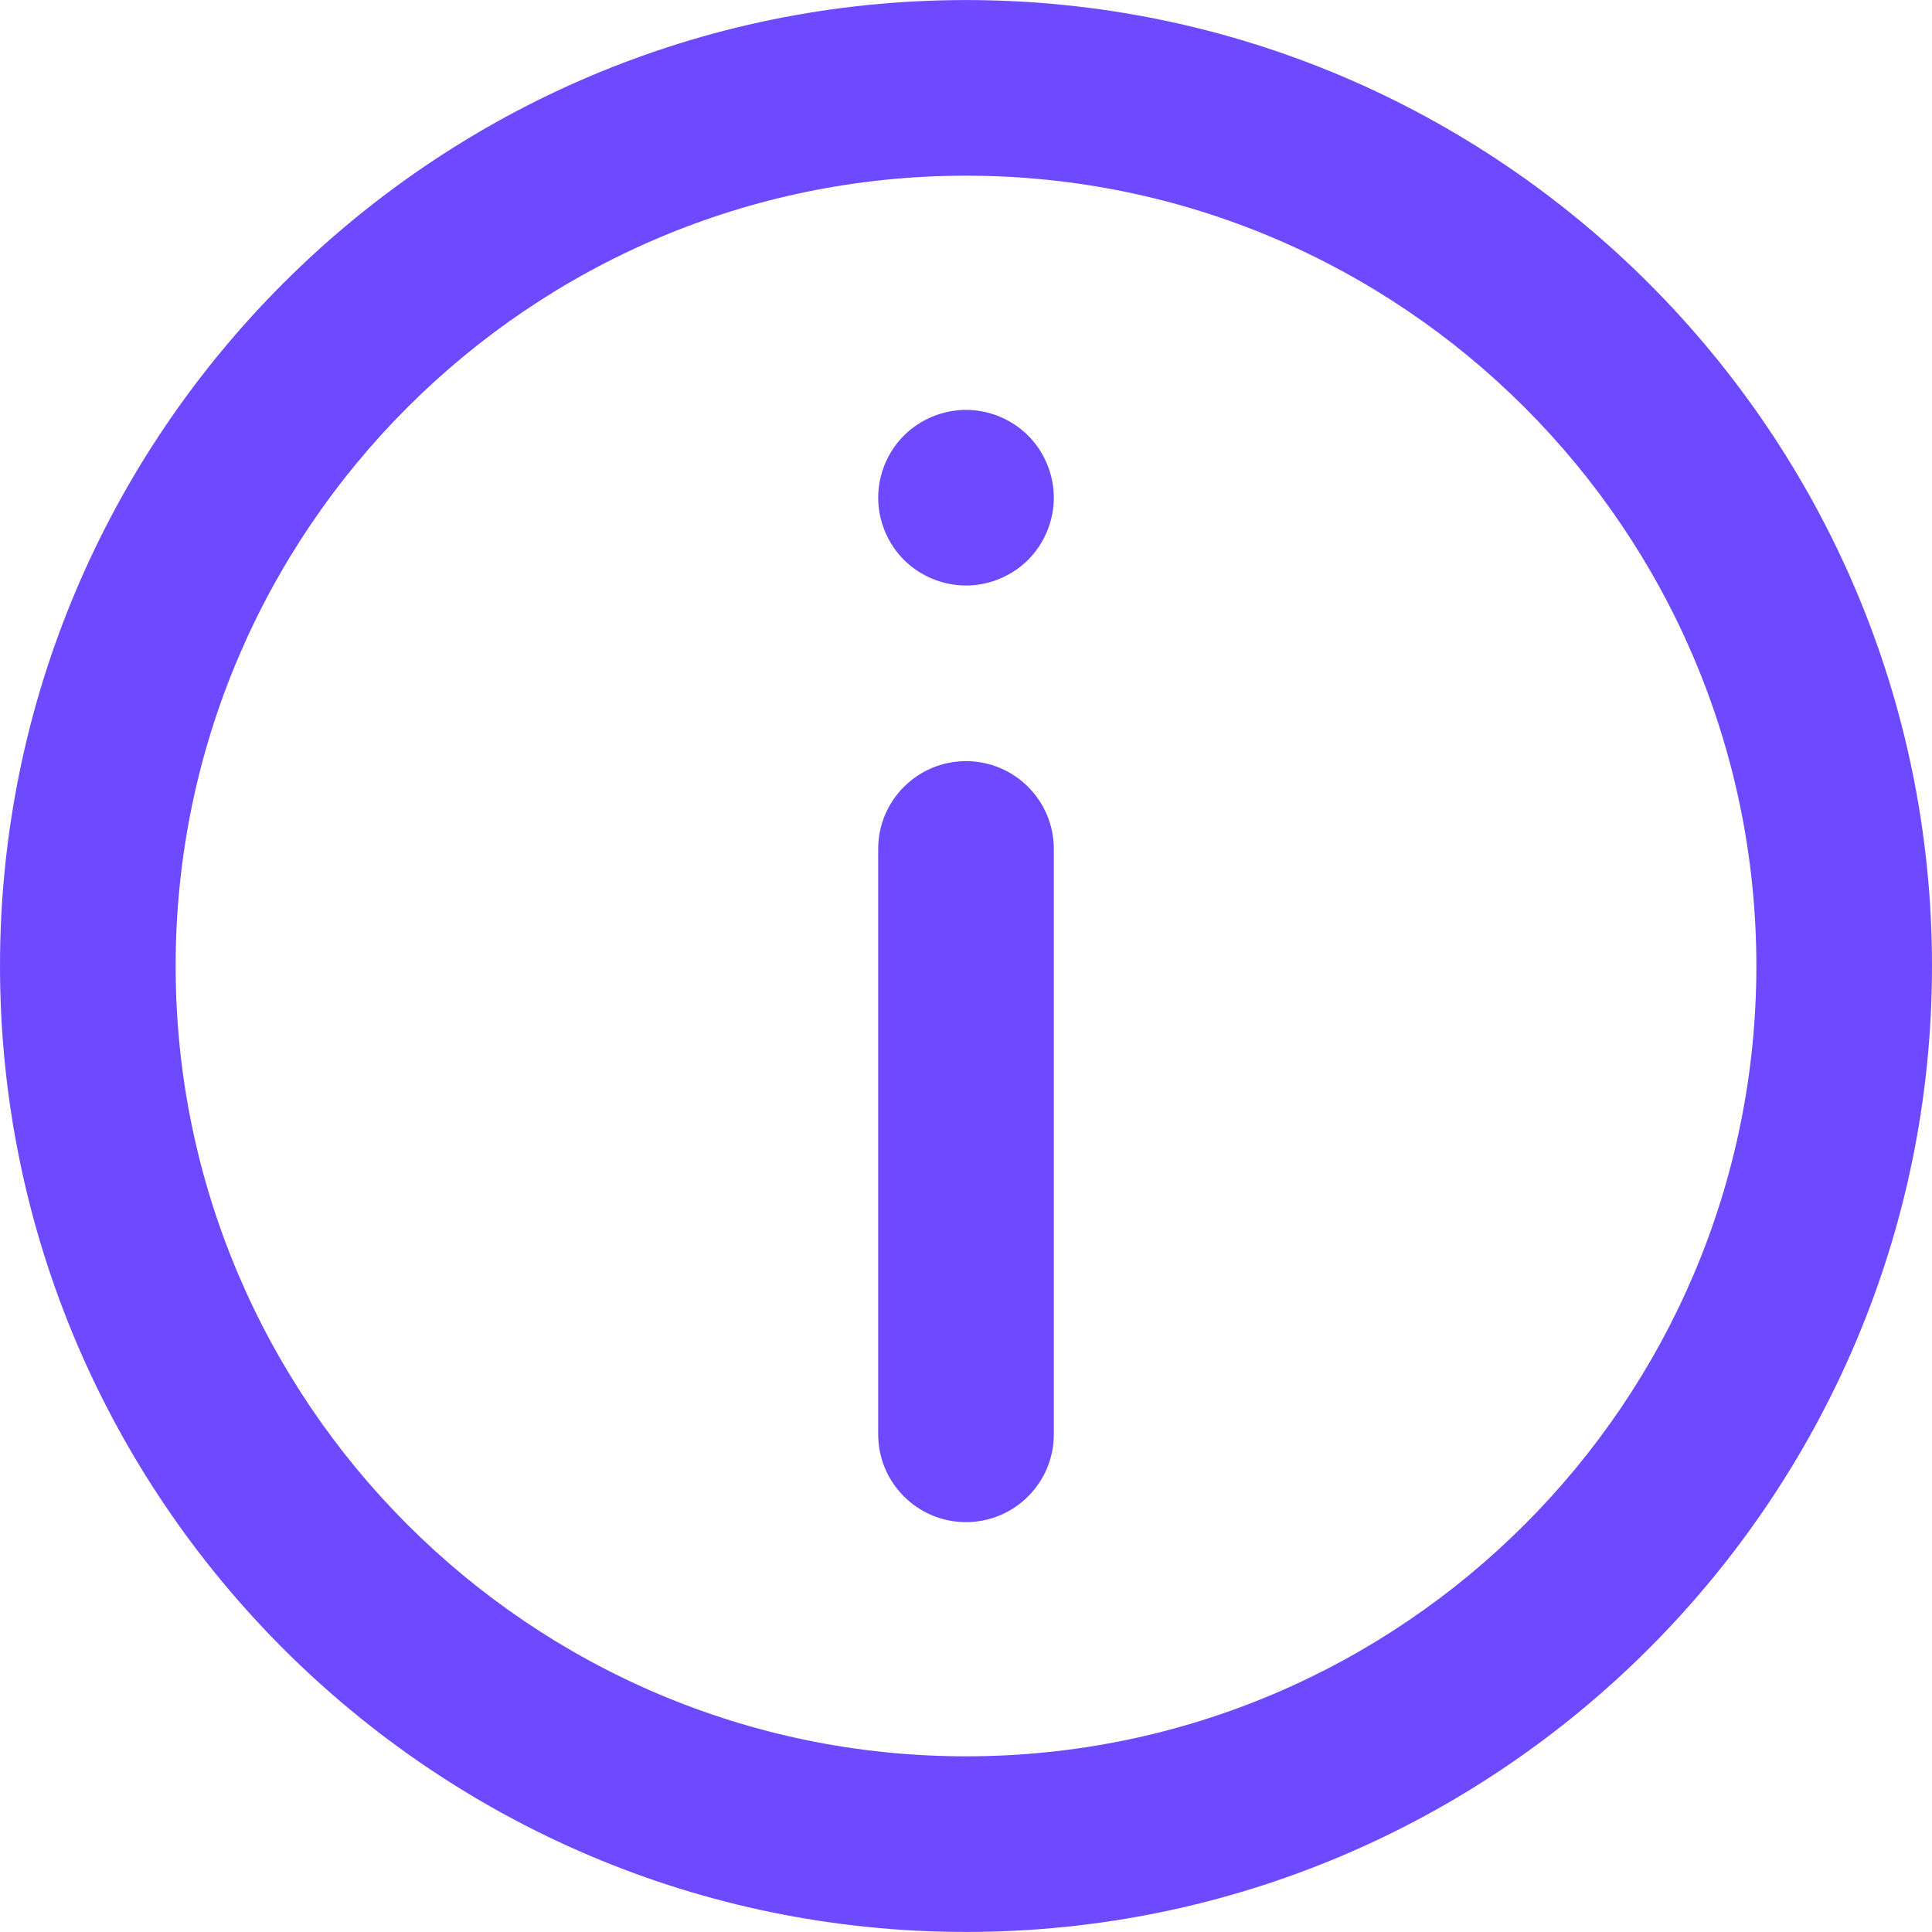 <?xml version="1.0" encoding="iso-8859-1"?>
<!-- Generator: Adobe Illustrator 19.0.0, SVG Export Plug-In . SVG Version: 6.00 Build 0)  -->
<svg version="1.1" id="Layer_1" xmlns="http://www.w3.org/2000/svg" xmlns:xlink="http://www.w3.org/1999/xlink" x="0px" y="0px"
	 viewBox="0 0 330 330" style="enable-background:new 0 0 330 330;" xml:space="preserve" fill="#6D4AFF">
<g>
	<g>
		<g>
			<path d="M165,0.008C74.019,0.008,0,74.024,0,164.999c0,90.977,74.019,164.992,165,164.992s165-74.015,165-164.992
				C330,74.024,255.981,0.008,165,0.008z M165,299.992c-74.439,0-135-60.557-135-134.992S90.561,30.008,165,30.008
				s135,60.557,135,134.991C300,239.436,239.439,299.992,165,299.992z"/>
			<path d="M165,130.008c-8.284,0-15,6.716-15,15v99.983c0,8.284,6.716,15,15,15s15-6.716,15-15v-99.983
				C180,136.725,173.284,130.008,165,130.008z"/>
			<path d="M165,70.011c-3.95,0-7.811,1.6-10.61,4.39c-2.79,2.79-4.39,6.66-4.39,10.61s1.6,7.81,4.39,10.61
				c2.79,2.79,6.66,4.39,10.61,4.39s7.81-1.6,10.609-4.39c2.79-2.8,4.391-6.66,4.391-10.61s-1.601-7.82-4.391-10.61
				C172.81,71.61,168.95,70.011,165,70.011z"/>
		</g>
	</g>
</g>
<g>
</g>
<g>
</g>
<g>
</g>
<g>
</g>
<g>
</g>
<g>
</g>
<g>
</g>
<g>
</g>
<g>
</g>
<g>
</g>
<g>
</g>
<g>
</g>
<g>
</g>
<g>
</g>
<g>
</g>
</svg>
